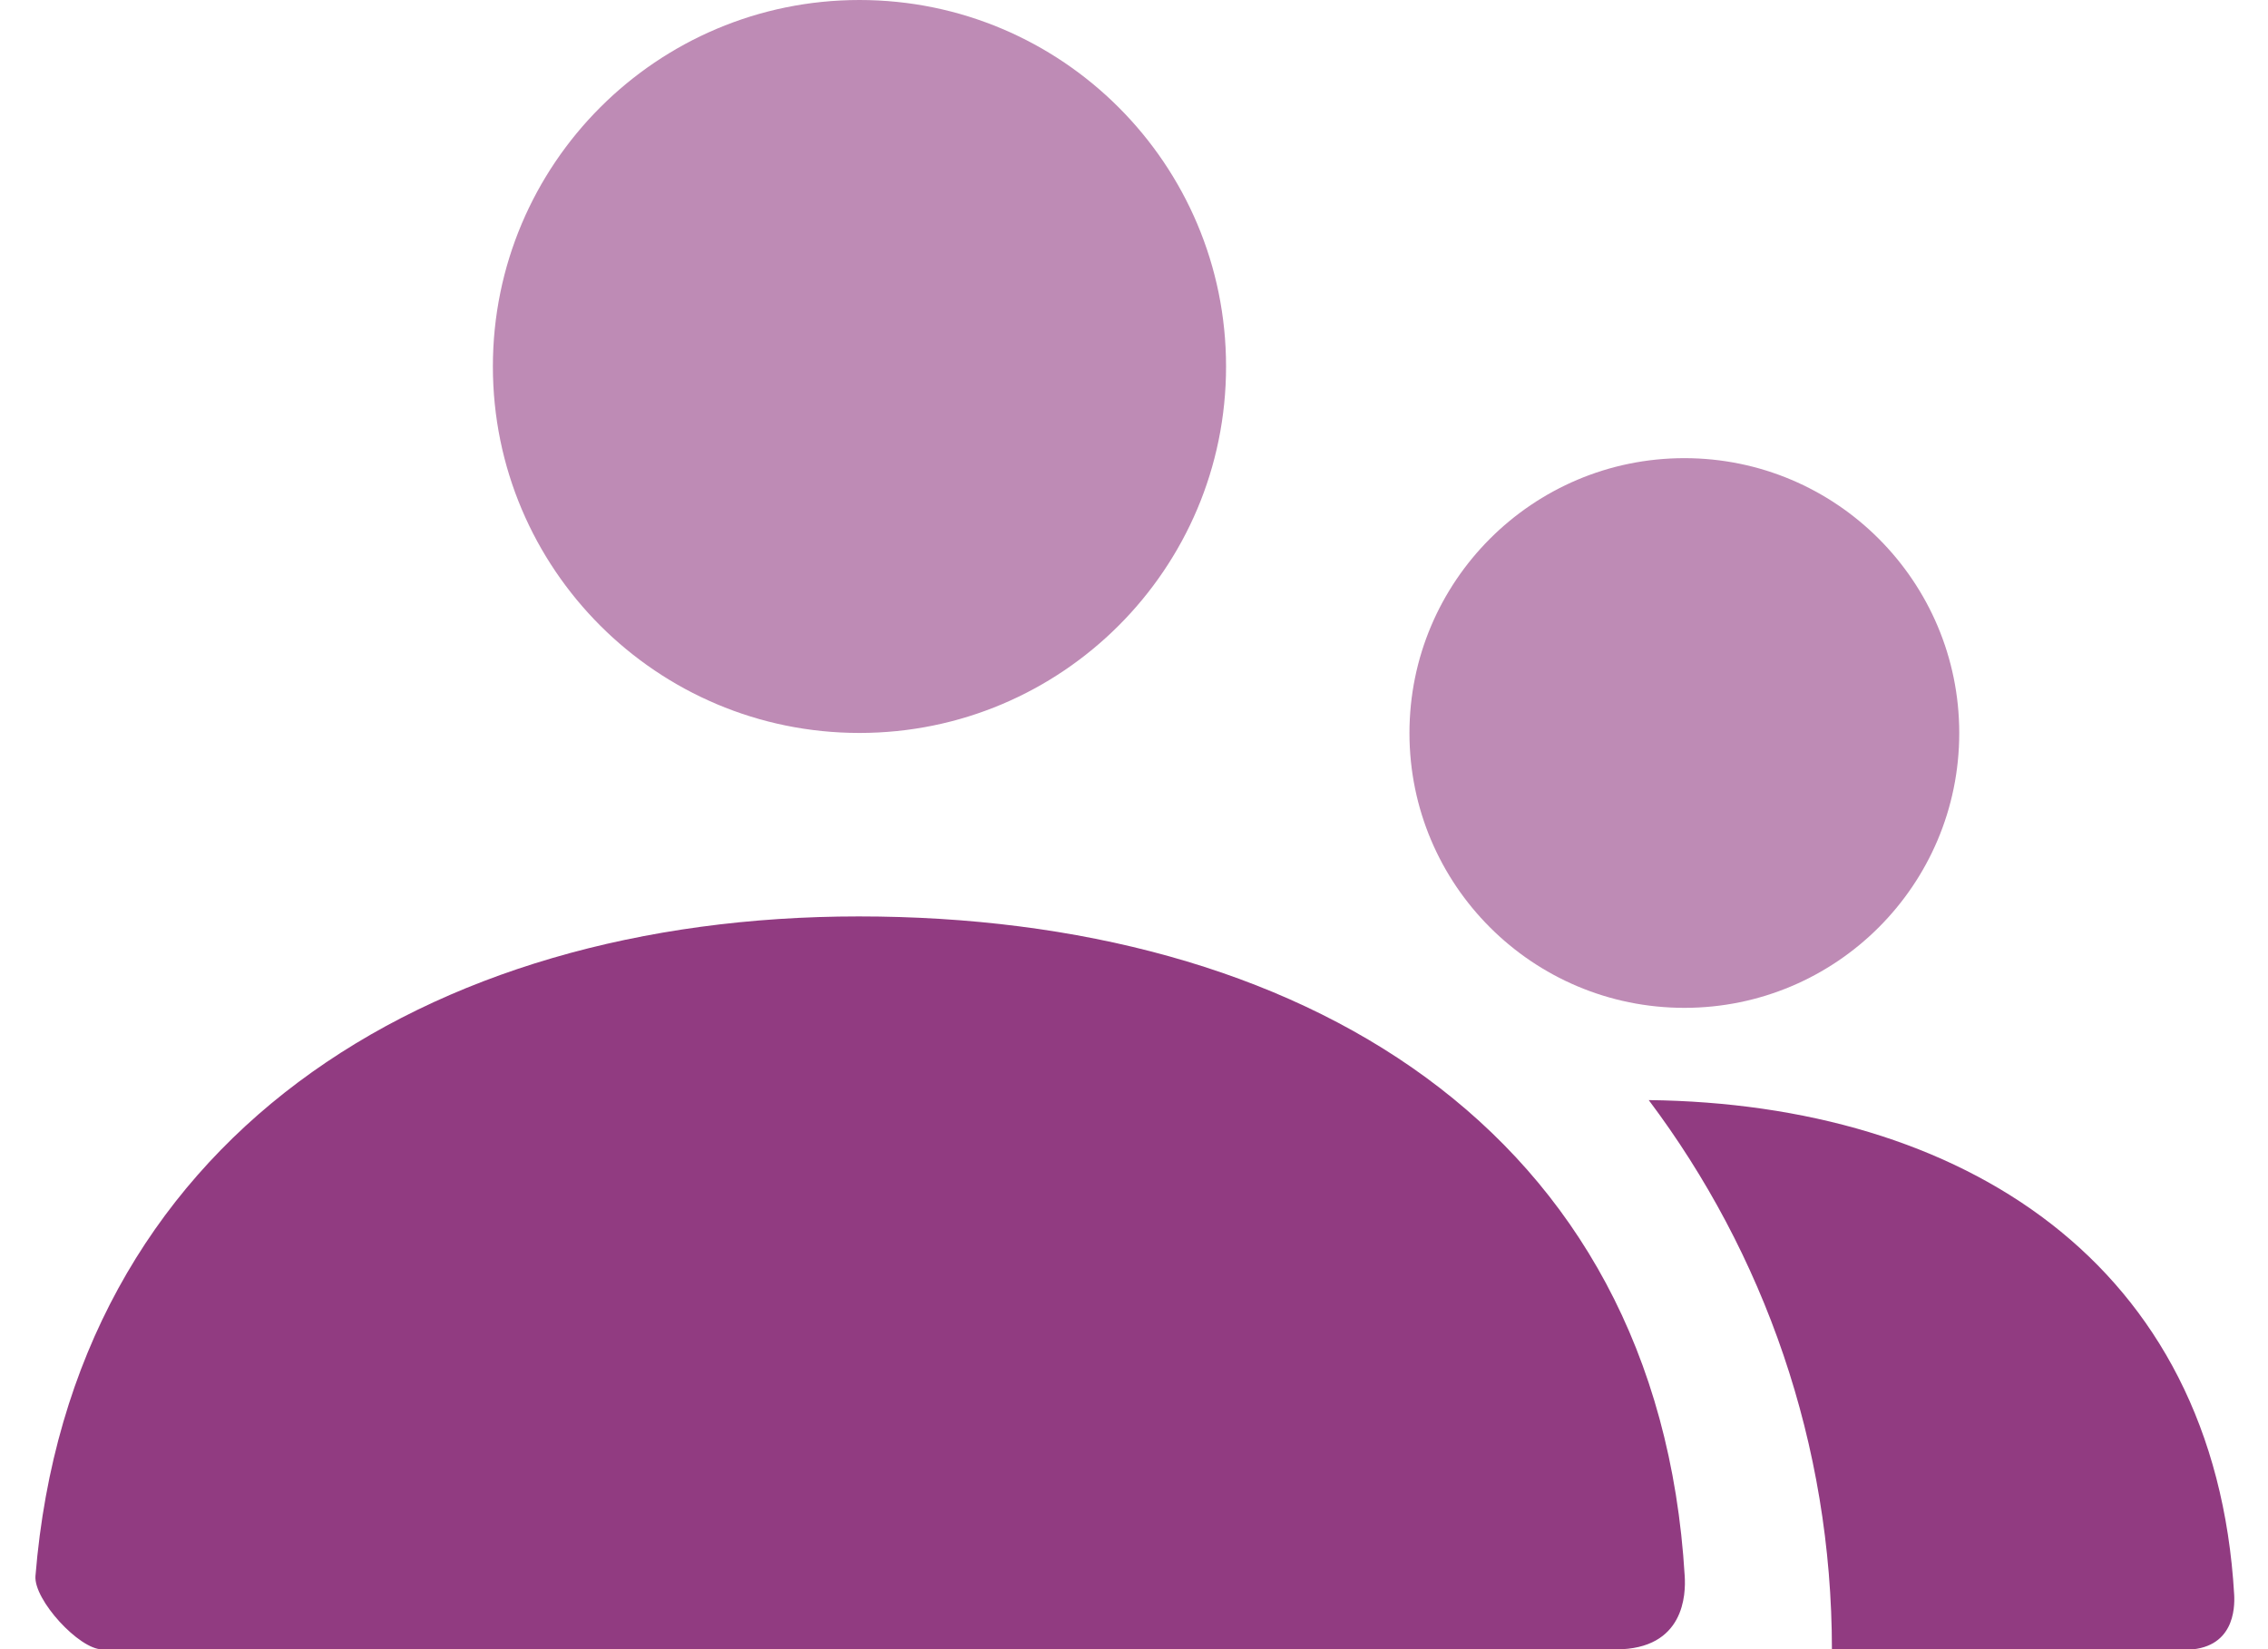 <svg width="22" height="16" viewBox="0 0 22 16" fill="none" xmlns="http://www.w3.org/2000/svg">
<path opacity="0.588" d="M16.339 4.445C17.811 4.445 19.005 5.64 19.005 7.112C19.005 8.585 17.811 9.778 16.339 9.778C14.866 9.778 13.672 8.585 13.672 7.112C13.672 5.64 14.866 4.445 16.339 4.445ZM8.337 0C10.3 5.86975e-05 11.893 1.592 11.893 3.556C11.893 5.519 10.3 7.111 8.337 7.111C6.373 7.111 4.781 5.519 4.781 3.556C4.781 1.592 6.373 0 8.337 0Z" fill="#913B81"/>
<path d="M15.993 10.673C19.017 10.709 21.486 12.24 21.672 15.473C21.679 15.604 21.67 16.006 21.189 16.006H17.77C17.77 14.005 17.109 12.158 15.993 10.673ZM8.33 8.891C12.585 8.891 16.082 10.93 16.342 15.291C16.353 15.465 16.342 16.002 15.674 16.002H0.991C0.768 16.002 0.326 15.521 0.344 15.29C0.689 11.048 4.133 8.891 8.33 8.891Z" fill="#913B81"/>
</svg>
